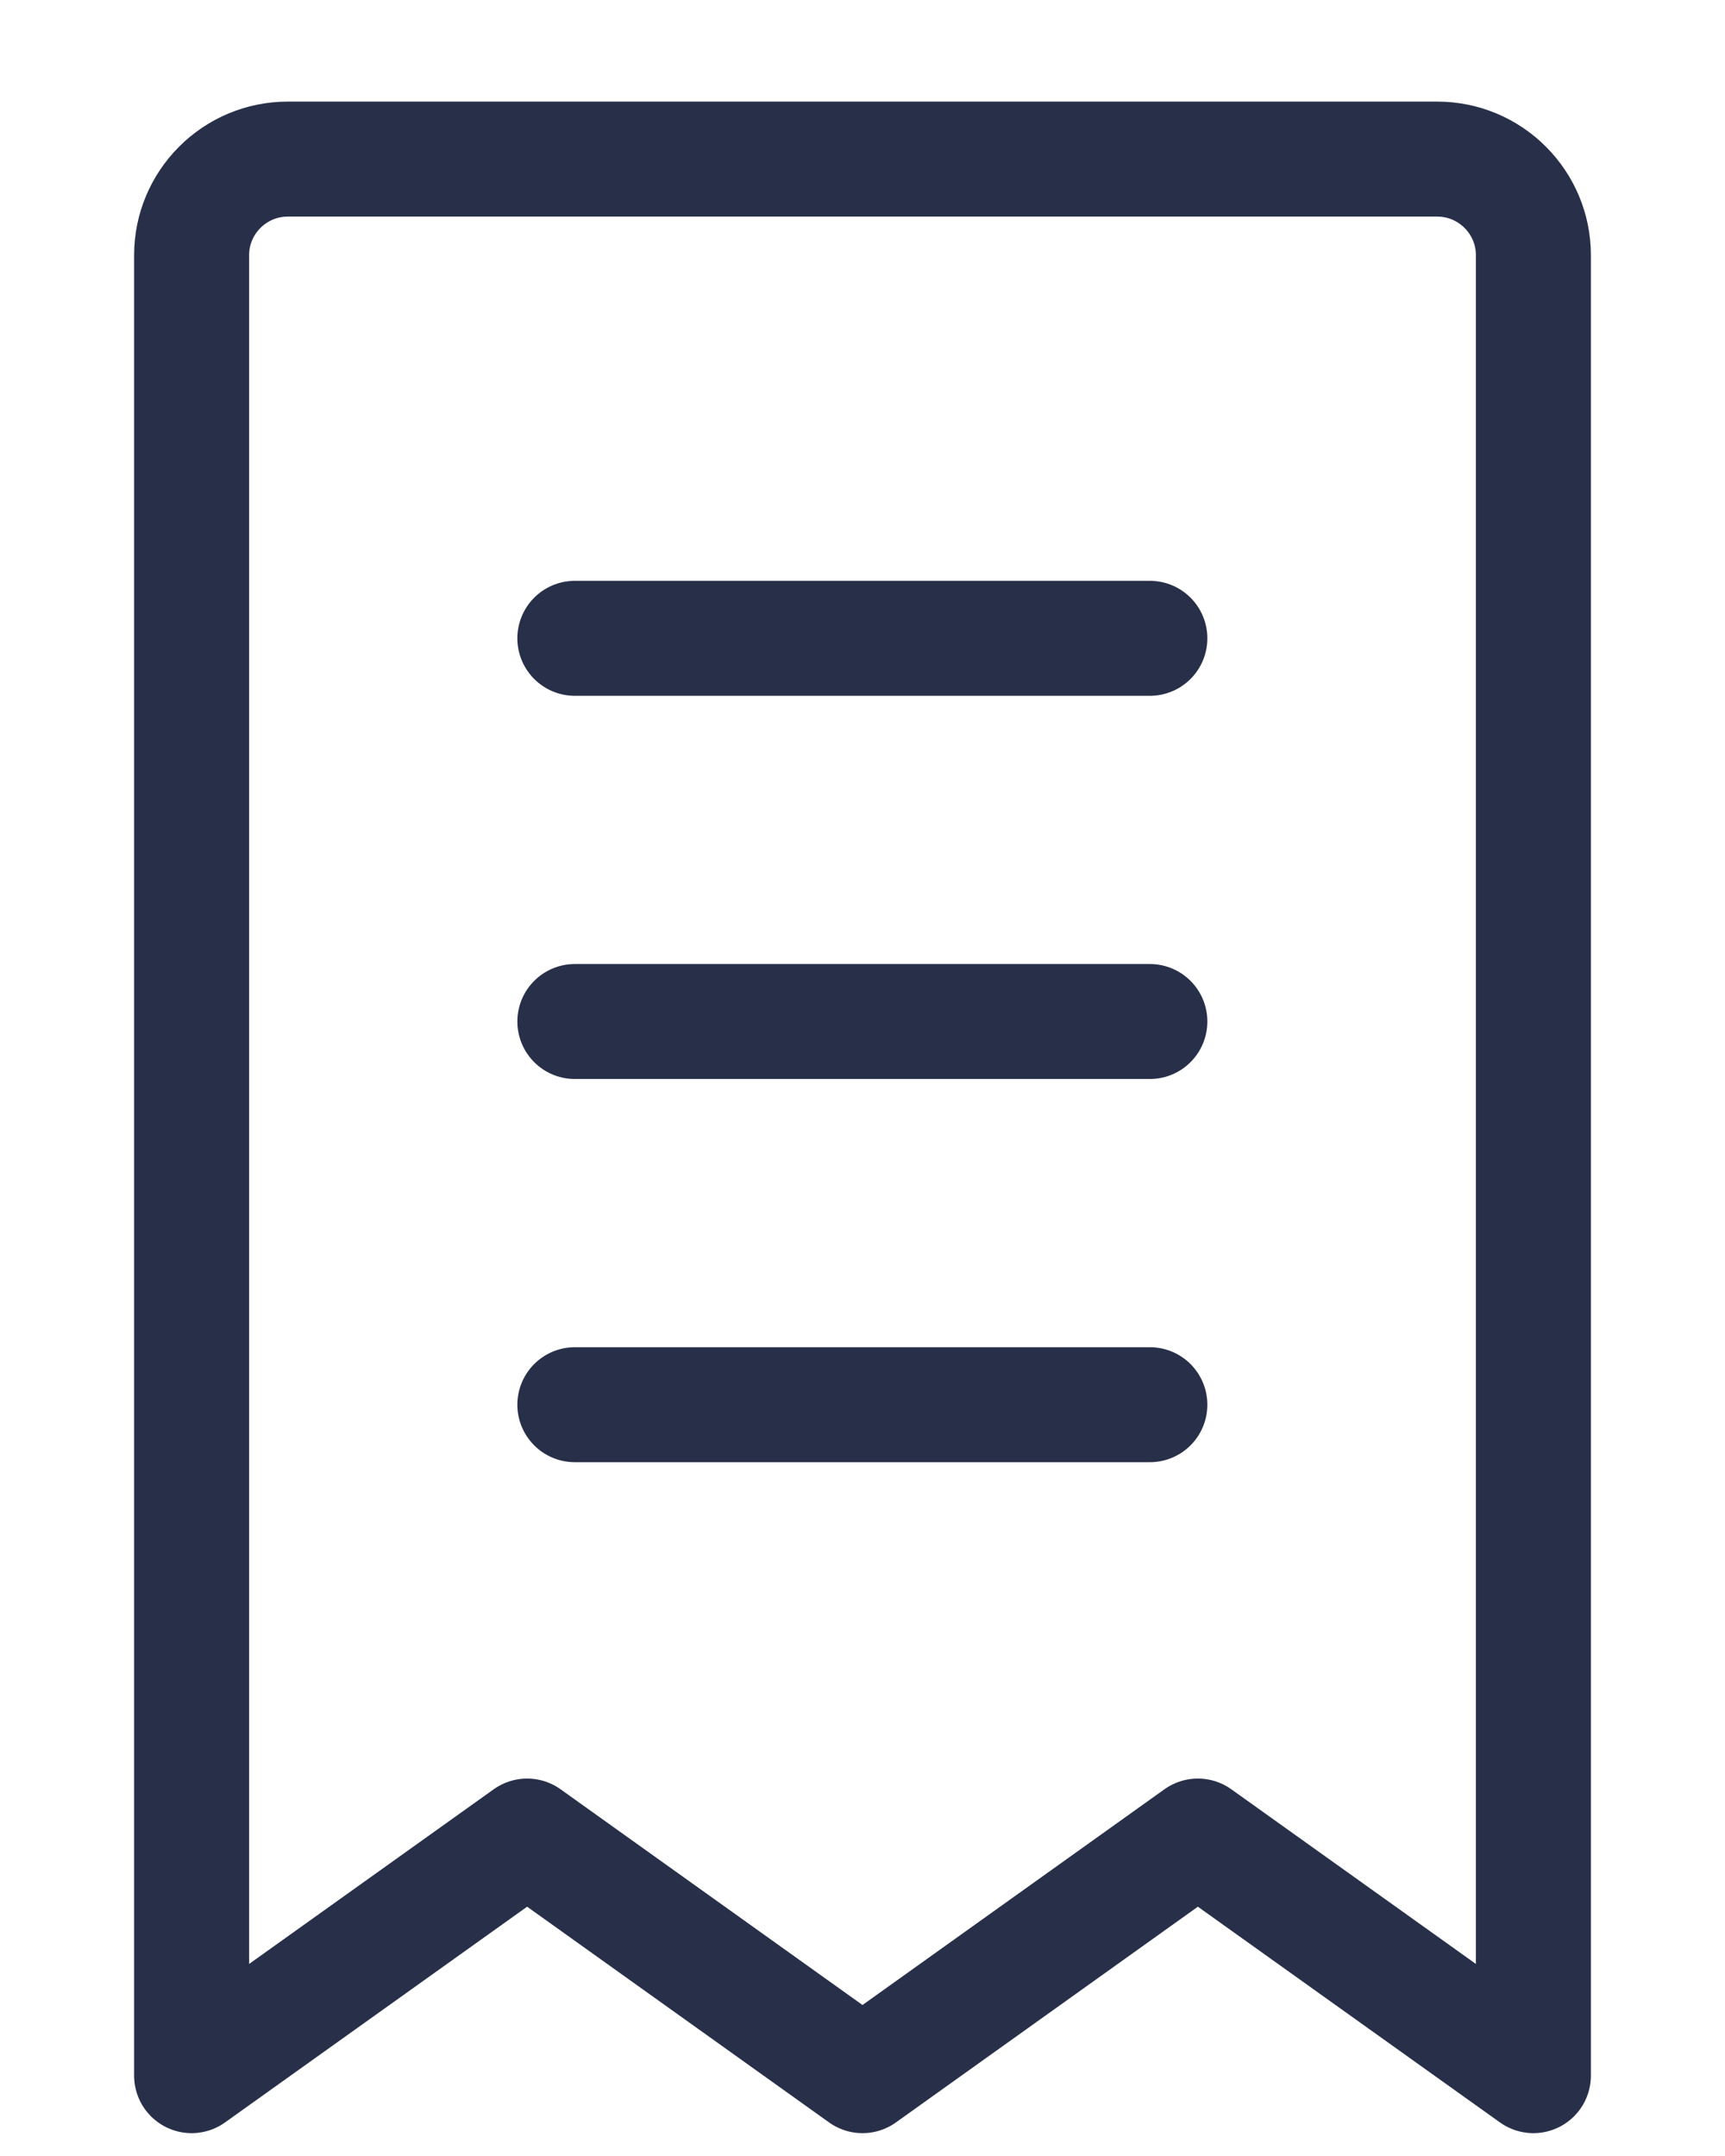 <svg width="12" height="15" viewBox="0 0 12 15" fill="none" xmlns="http://www.w3.org/2000/svg">
<path d="M1.333 1.774C1.333 1.597 1.404 1.428 1.529 1.303C1.654 1.178 1.823 1.107 2 1.107H10C10.177 1.107 10.346 1.178 10.471 1.303C10.596 1.428 10.667 1.597 10.667 1.774V14.441L8.333 12.774L6 14.441L3.667 12.774L1.333 14.441V1.774Z" stroke="#283049" stroke-width="0.8" stroke-linecap="round" stroke-linejoin="round"/>
<path d="M3.999 7.107H7.999" stroke="#283049" stroke-width="0.8" stroke-linecap="round" stroke-linejoin="round"/>
<path d="M3.999 9.773H7.999" stroke="#283049" stroke-width="0.8" stroke-linecap="round" stroke-linejoin="round"/>
<path d="M3.999 4.441H7.999" stroke="#283049" stroke-width="0.8" stroke-linecap="round" stroke-linejoin="round"/>
</svg>
